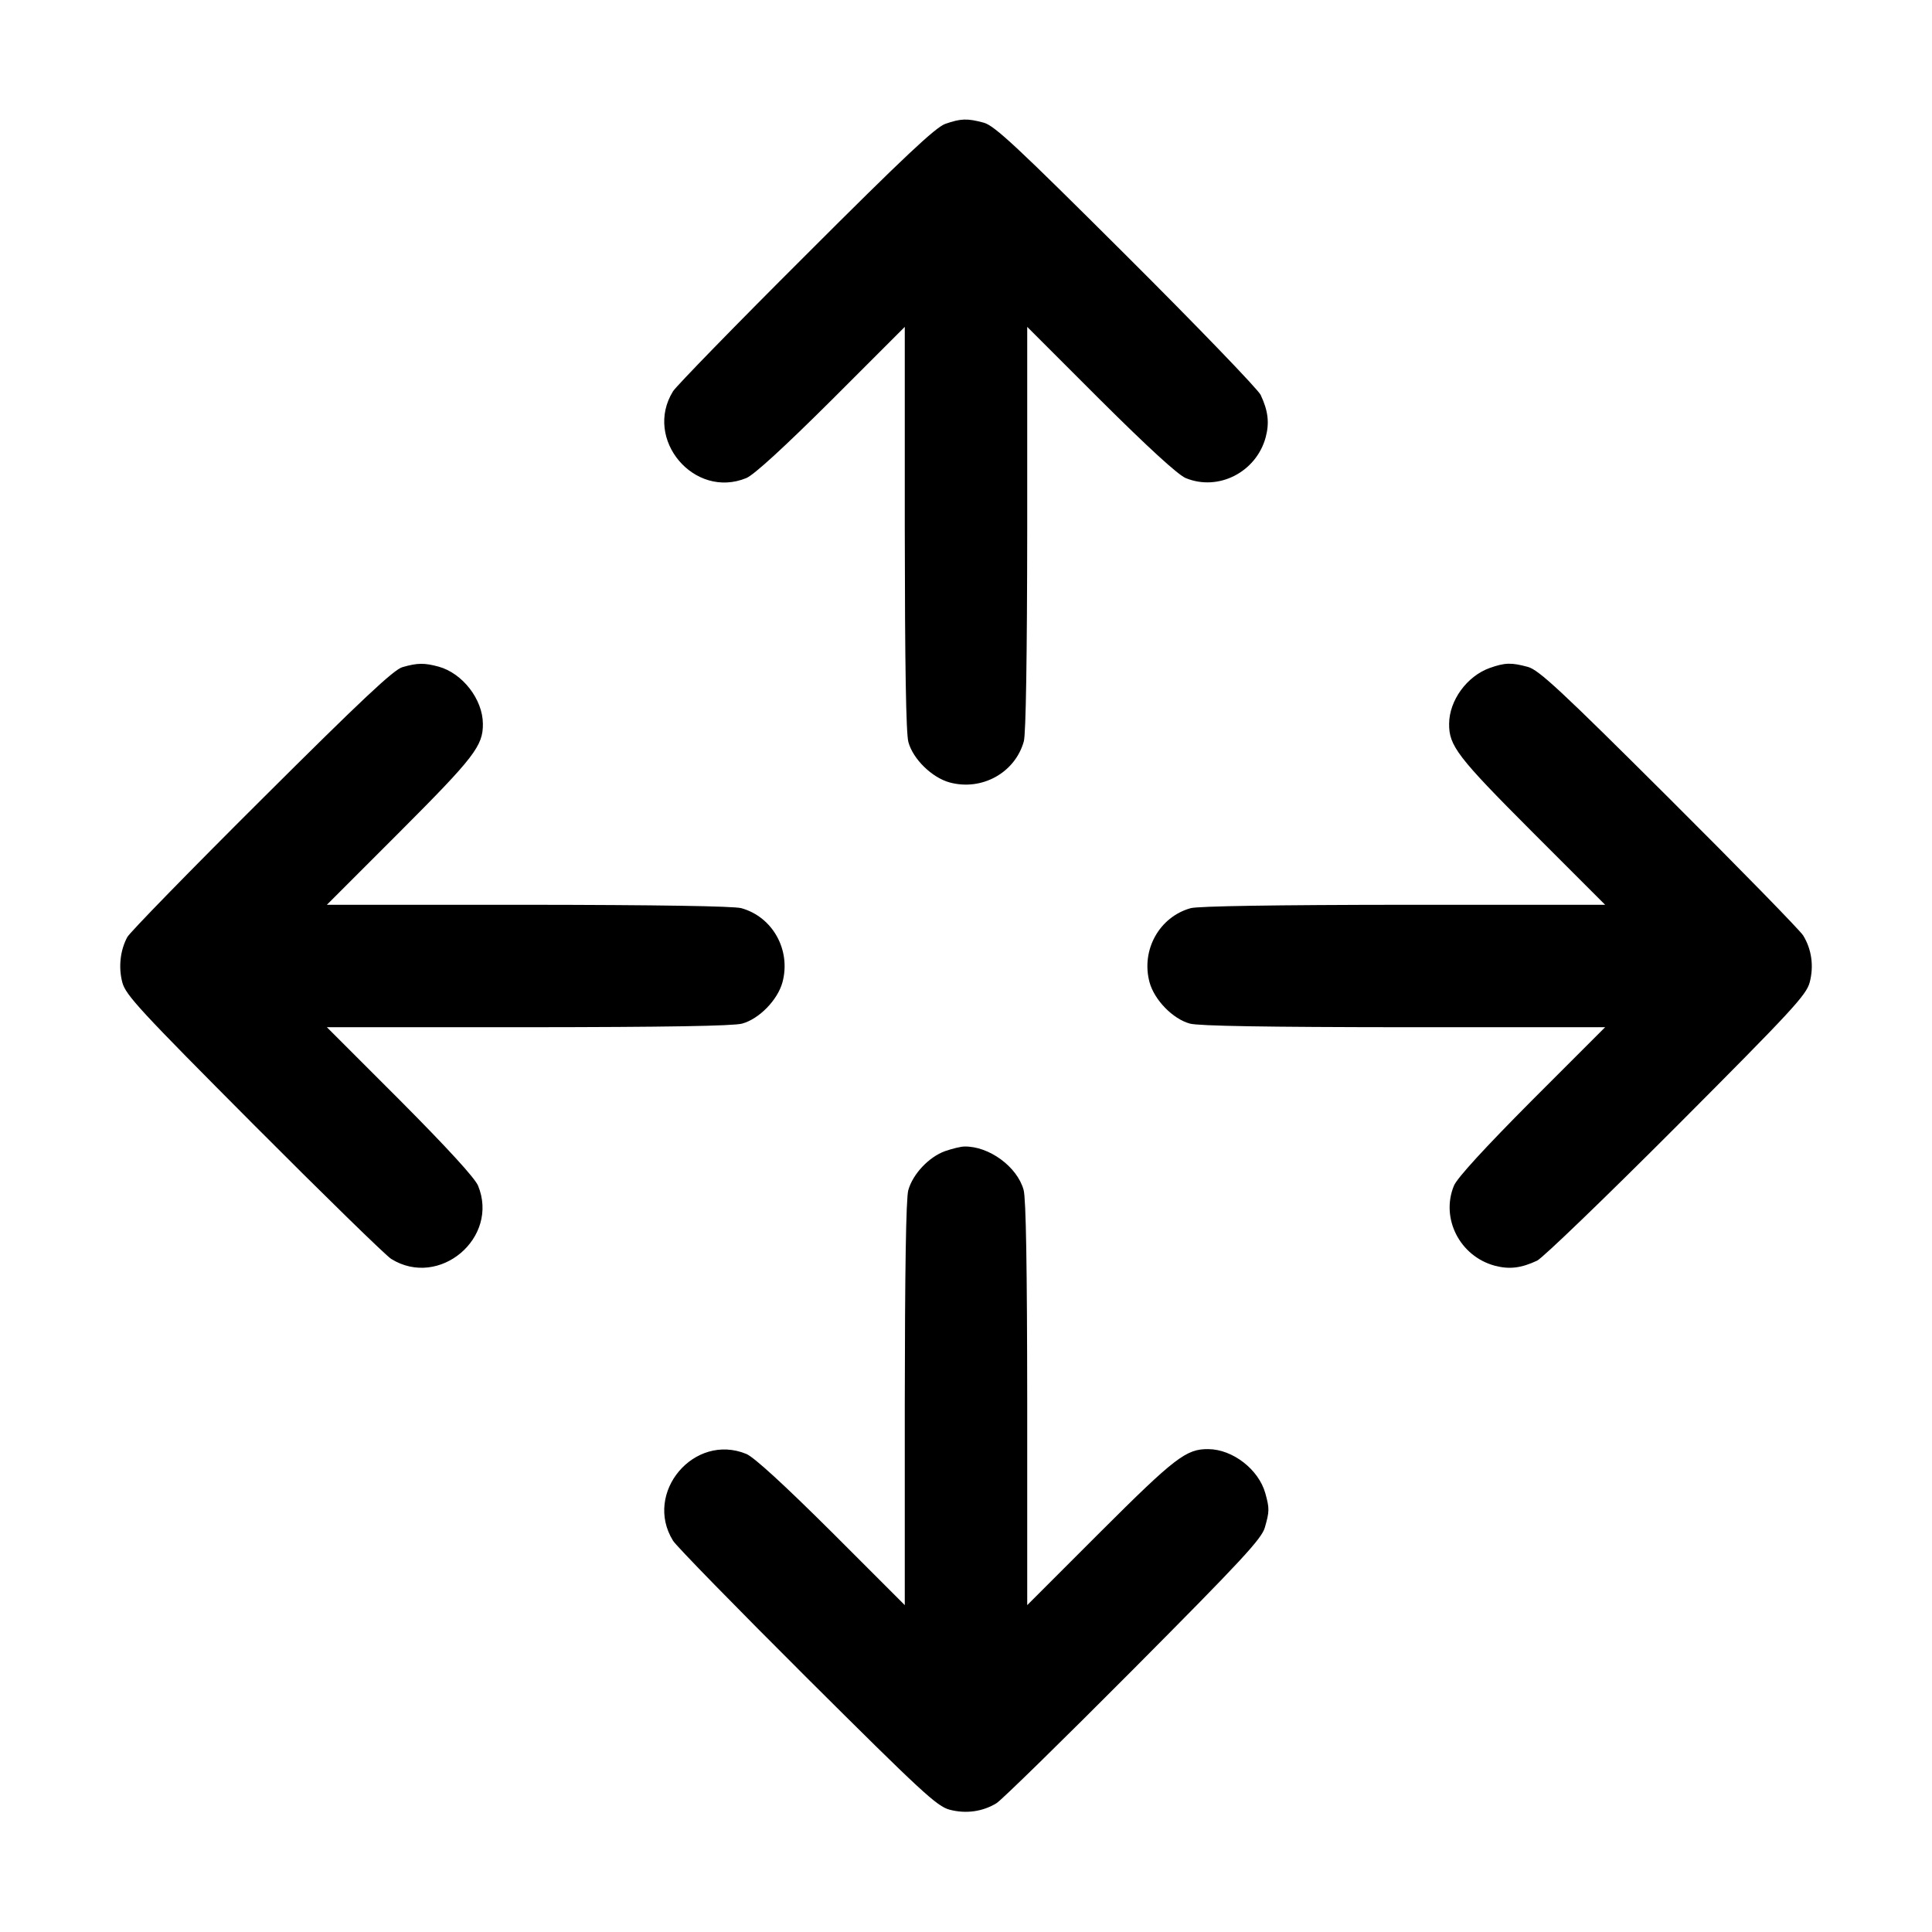 <svg width="1em" height="1em" viewBox="0 0 16 16" class="bi bi-arrows-move" fill="currentColor" xmlns="http://www.w3.org/2000/svg"><path d="M7.828 1.026 C 7.747 1.055,7.483 1.303,6.674 2.112 C 6.096 2.688,5.602 3.196,5.574 3.240 C 5.327 3.637,5.749 4.137,6.181 3.959 C 6.245 3.932,6.492 3.706,6.887 3.313 L 7.493 2.707 7.493 4.374 C 7.494 5.507,7.503 6.074,7.523 6.146 C 7.562 6.288,7.719 6.440,7.865 6.480 C 8.132 6.552,8.407 6.399,8.479 6.139 C 8.496 6.076,8.506 5.438,8.507 4.374 L 8.507 2.707 9.113 3.313 C 9.508 3.706,9.755 3.932,9.819 3.959 C 10.090 4.071,10.404 3.910,10.482 3.621 C 10.514 3.500,10.502 3.402,10.440 3.270 C 10.417 3.223,9.916 2.703,9.326 2.115 C 8.419 1.211,8.237 1.041,8.147 1.016 C 8.010 0.979,7.957 0.981,7.828 1.026 M3.333 5.525 C 3.261 5.545,2.994 5.796,2.165 6.622 C 1.573 7.211,1.073 7.724,1.054 7.761 C 0.995 7.871,0.980 8.011,1.013 8.136 C 1.041 8.241,1.159 8.368,2.102 9.315 C 2.684 9.899,3.196 10.399,3.240 10.426 C 3.638 10.673,4.137 10.251,3.959 9.819 C 3.932 9.755,3.706 9.508,3.313 9.113 L 2.707 8.507 4.374 8.507 C 5.507 8.506,6.074 8.497,6.146 8.477 C 6.288 8.438,6.440 8.281,6.480 8.135 C 6.552 7.868,6.399 7.593,6.139 7.521 C 6.076 7.504,5.438 7.494,4.374 7.493 L 2.707 7.493 3.313 6.887 C 3.929 6.270,4.001 6.176,3.999 5.994 C 3.998 5.792,3.831 5.576,3.633 5.521 C 3.515 5.489,3.458 5.489,3.333 5.525 M12.337 5.532 C 12.148 5.600,12.002 5.801,12.001 5.994 C 11.999 6.176,12.071 6.270,12.687 6.887 L 13.293 7.493 11.626 7.493 C 10.562 7.494,9.924 7.504,9.861 7.521 C 9.601 7.593,9.448 7.868,9.520 8.135 C 9.560 8.281,9.712 8.438,9.854 8.477 C 9.926 8.497,10.493 8.506,11.626 8.507 L 13.293 8.507 12.687 9.113 C 12.294 9.508,12.068 9.755,12.041 9.819 C 11.929 10.090,12.090 10.404,12.379 10.482 C 12.500 10.514,12.598 10.502,12.730 10.440 C 12.777 10.417,13.297 9.916,13.886 9.326 C 14.840 8.369,14.959 8.241,14.987 8.136 C 15.023 8.000,15.003 7.861,14.933 7.747 C 14.905 7.703,14.405 7.191,13.821 6.609 C 12.925 5.716,12.743 5.547,12.653 5.523 C 12.517 5.486,12.464 5.487,12.337 5.532 M7.827 9.533 C 7.693 9.581,7.559 9.723,7.522 9.857 C 7.503 9.925,7.494 10.527,7.493 11.626 L 7.493 13.293 6.887 12.687 C 6.492 12.294,6.245 12.068,6.181 12.041 C 5.749 11.863,5.327 12.362,5.574 12.760 C 5.601 12.804,6.101 13.316,6.685 13.898 C 7.632 14.841,7.759 14.959,7.864 14.987 C 8.000 15.023,8.139 15.003,8.253 14.933 C 8.297 14.905,8.808 14.405,9.389 13.821 C 10.284 12.921,10.449 12.743,10.475 12.650 C 10.513 12.517,10.514 12.493,10.479 12.367 C 10.424 12.169,10.208 12.002,10.006 12.001 C 9.824 11.999,9.730 12.071,9.113 12.687 L 8.507 13.293 8.507 11.626 C 8.506 10.493,8.497 9.926,8.477 9.854 C 8.424 9.662,8.190 9.491,7.987 9.495 C 7.957 9.495,7.885 9.513,7.827 9.533 " stroke="none" fill="black" fill-rule="evenodd"></path></svg>